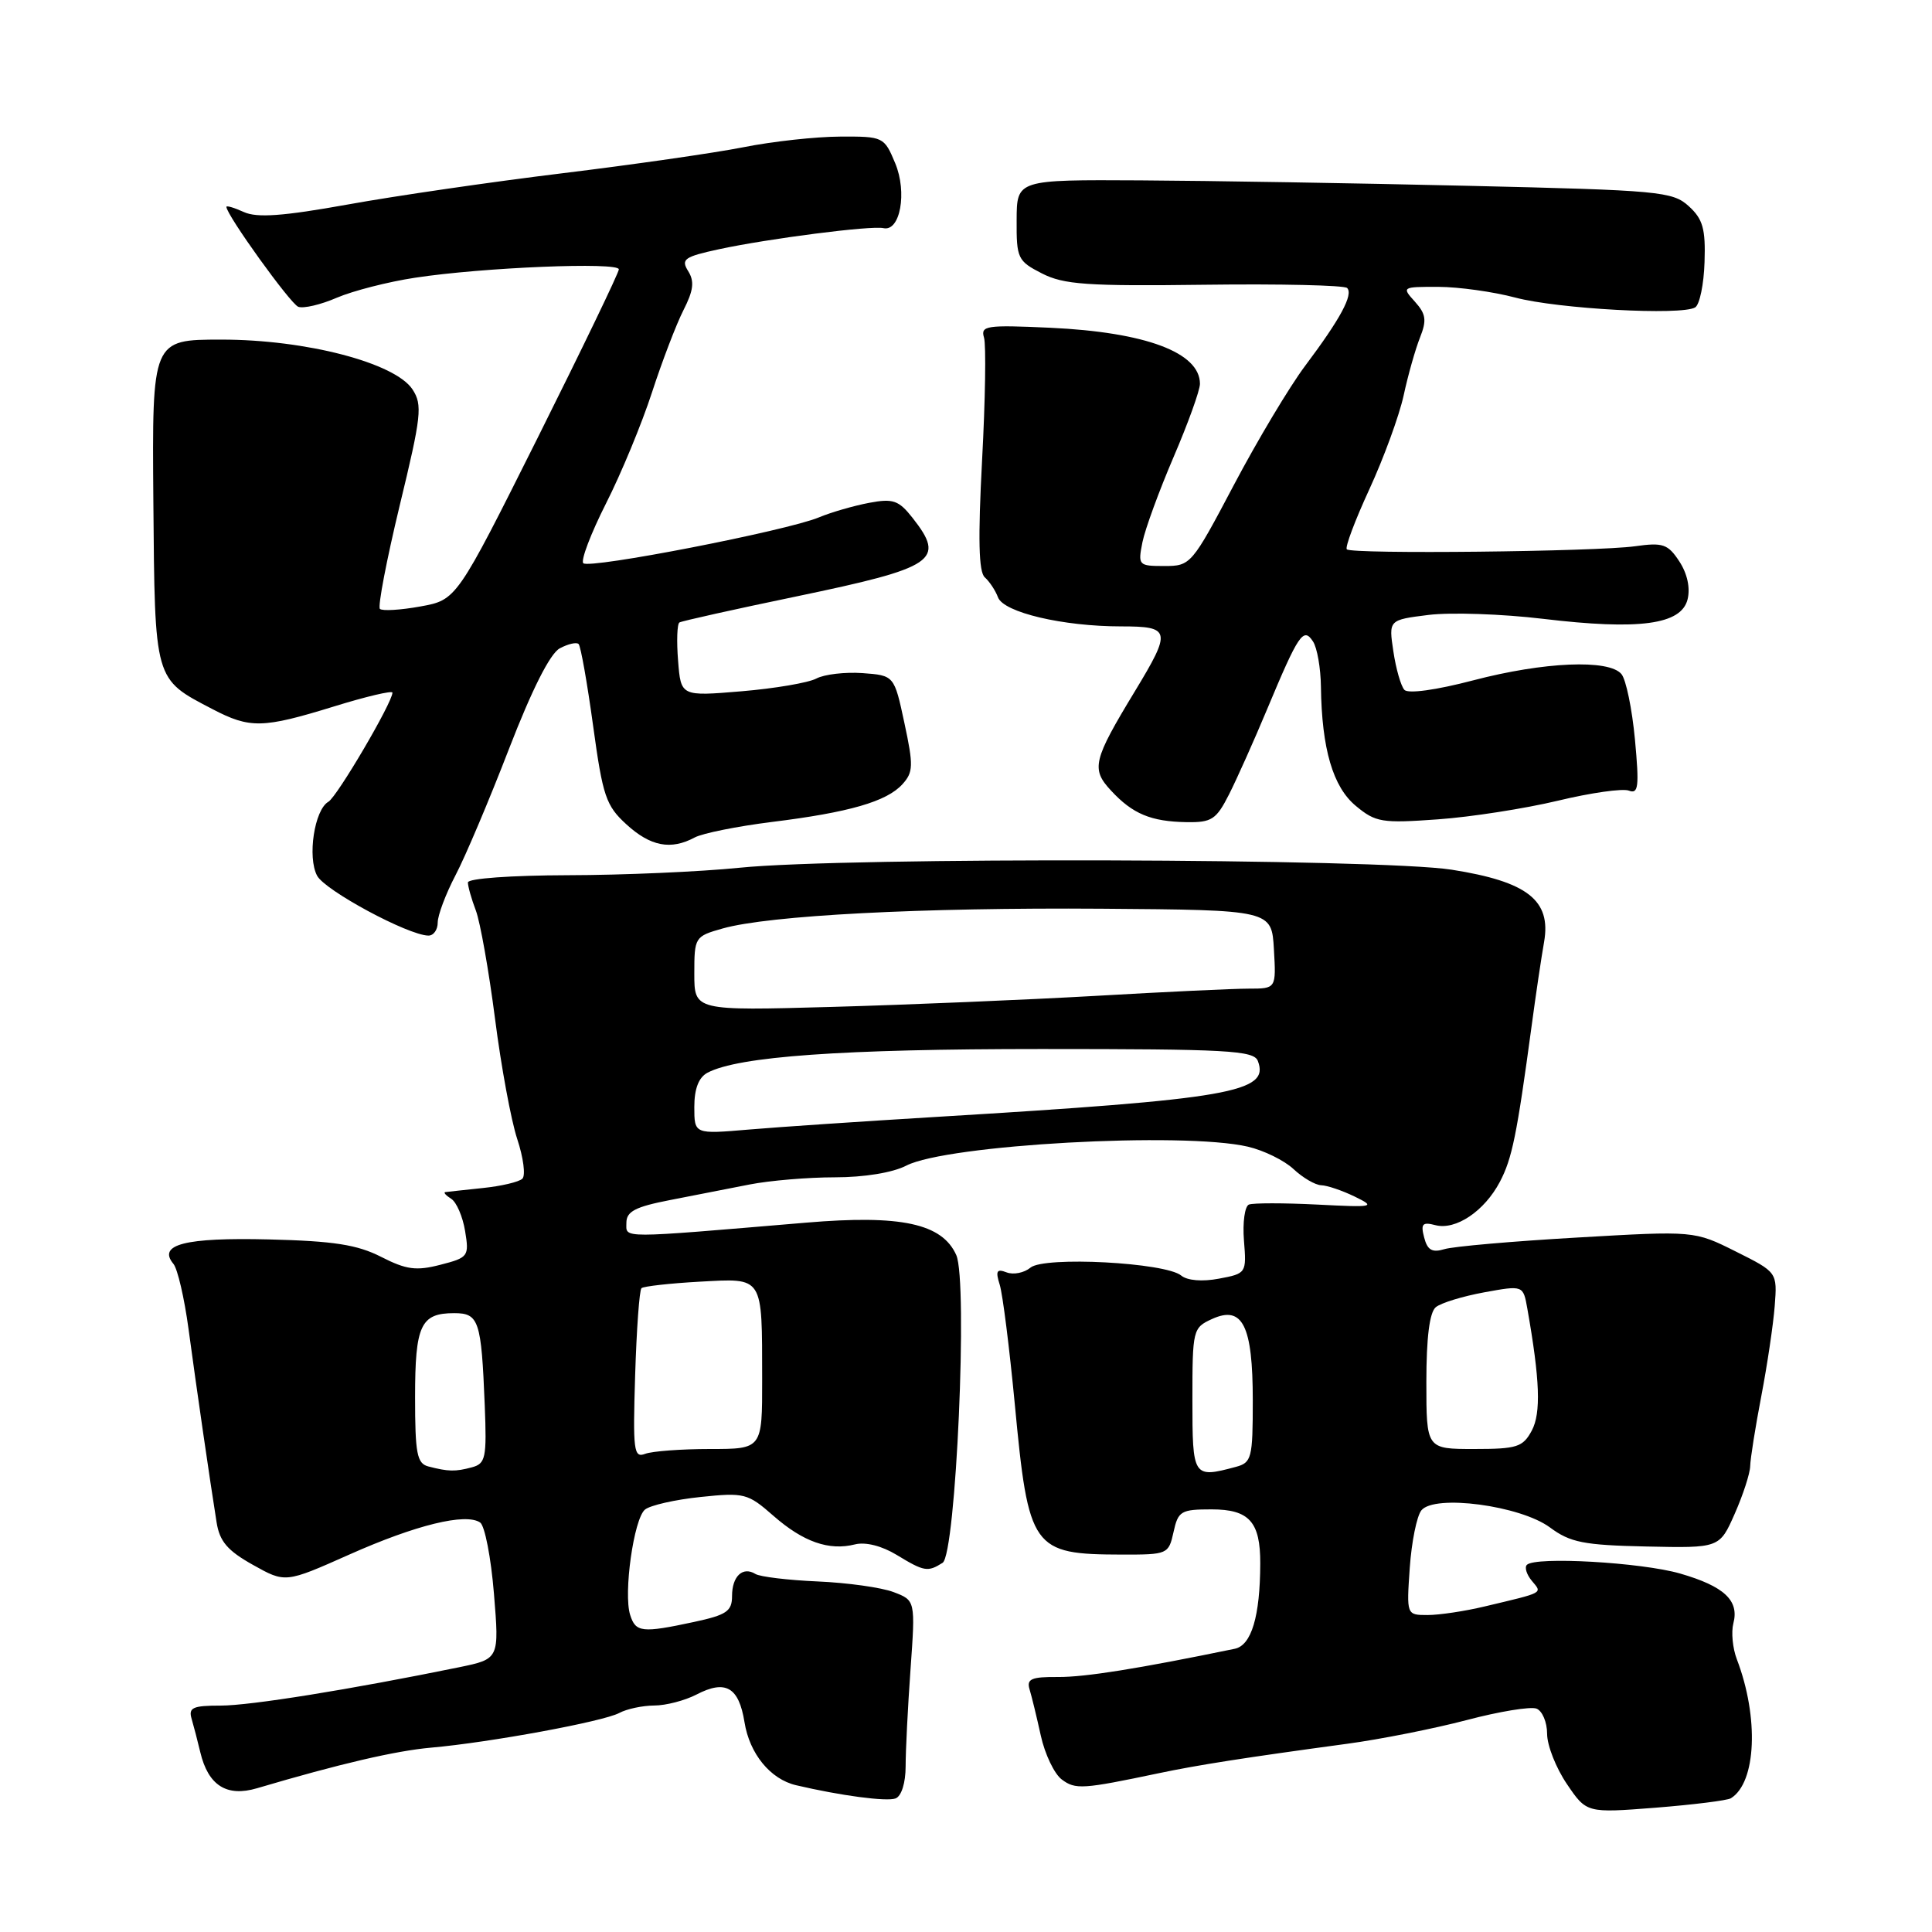 <?xml version="1.0" encoding="UTF-8" standalone="no"?>
<!DOCTYPE svg PUBLIC "-//W3C//DTD SVG 1.1//EN" "http://www.w3.org/Graphics/SVG/1.1/DTD/svg11.dtd" >
<svg xmlns="http://www.w3.org/2000/svg" xmlns:xlink="http://www.w3.org/1999/xlink" version="1.1" viewBox="0 0 256 256">
 <g >
 <path fill="currentColor"
d=" M 229.35 238.28 C 232.72 236.20 233.09 227.58 230.14 219.86 C 229.58 218.40 229.38 216.26 229.68 215.10 C 230.48 212.07 228.46 210.19 222.62 208.50 C 217.48 207.02 203.45 206.22 202.32 207.35 C 201.99 207.68 202.28 208.63 202.97 209.46 C 204.37 211.15 204.73 210.96 196.74 212.86 C 194.12 213.49 190.71 214.00 189.17 214.00 C 186.37 214.00 186.37 214.00 186.80 207.75 C 187.04 204.31 187.73 200.89 188.34 200.13 C 190.07 197.98 201.44 199.49 205.37 202.39 C 208.07 204.39 209.83 204.74 218.17 204.92 C 227.85 205.13 227.85 205.13 229.86 200.58 C 230.97 198.07 231.89 195.23 231.91 194.26 C 231.93 193.29 232.59 189.12 233.38 185.00 C 234.17 180.88 234.97 175.49 235.16 173.04 C 235.50 168.58 235.50 168.58 230.00 165.83 C 224.50 163.08 224.50 163.08 209.00 163.98 C 200.47 164.47 192.55 165.16 191.39 165.52 C 189.77 166.01 189.14 165.65 188.71 163.98 C 188.23 162.16 188.48 161.89 190.20 162.34 C 192.89 163.04 196.69 160.49 198.74 156.60 C 200.36 153.52 200.99 150.43 202.94 136.00 C 203.49 131.88 204.24 126.84 204.60 124.81 C 205.56 119.29 202.40 116.82 192.36 115.24 C 182.77 113.74 112.12 113.54 98.00 114.98 C 92.78 115.51 82.54 115.96 75.25 115.97 C 67.72 115.99 62.00 116.40 62.00 116.93 C 62.00 117.45 62.47 119.12 63.05 120.64 C 63.63 122.17 64.77 128.61 65.59 134.96 C 66.40 141.31 67.73 148.50 68.54 150.94 C 69.35 153.39 69.66 155.74 69.22 156.18 C 68.79 156.61 66.42 157.17 63.97 157.42 C 61.51 157.68 59.27 157.92 59.00 157.96 C 58.73 158.00 59.08 158.40 59.79 158.85 C 60.49 159.29 61.32 161.22 61.63 163.13 C 62.18 166.47 62.05 166.64 58.35 167.59 C 55.15 168.42 53.83 168.24 50.50 166.54 C 47.34 164.93 44.23 164.44 35.62 164.23 C 24.52 163.96 20.84 164.90 22.98 167.47 C 23.53 168.13 24.43 172.01 24.98 176.09 C 26.03 183.89 27.83 196.28 28.70 201.72 C 29.10 204.25 30.15 205.47 33.51 207.35 C 37.81 209.76 37.81 209.76 46.28 205.99 C 55.10 202.06 61.71 200.44 63.62 201.74 C 64.24 202.16 65.06 206.40 65.45 211.16 C 66.16 219.82 66.16 219.82 60.83 220.92 C 46.40 223.87 33.18 226.00 29.24 226.00 C 25.54 226.00 24.95 226.27 25.39 227.75 C 25.67 228.71 26.19 230.70 26.54 232.18 C 27.59 236.59 30.04 238.14 34.06 236.95 C 45.01 233.71 52.41 231.99 57.14 231.57 C 64.88 230.89 79.92 228.12 82.05 226.98 C 83.05 226.44 85.14 226.00 86.68 225.99 C 88.23 225.99 90.75 225.33 92.28 224.54 C 96.14 222.53 97.90 223.54 98.65 228.20 C 99.32 232.38 102.07 235.75 105.48 236.55 C 111.35 237.93 117.50 238.75 118.67 238.30 C 119.45 238.00 120.00 236.23 120.00 234.05 C 120.00 231.99 120.29 226.20 120.65 221.18 C 121.30 212.06 121.30 212.06 118.40 210.96 C 116.80 210.35 112.28 209.72 108.35 209.55 C 104.41 209.38 100.70 208.93 100.10 208.56 C 98.42 207.52 97.00 208.86 97.00 211.48 C 97.00 213.50 96.28 213.99 91.95 214.92 C 85.06 216.40 84.23 216.30 83.50 213.99 C 82.59 211.14 83.98 201.26 85.46 200.03 C 86.15 199.46 89.45 198.71 92.81 198.36 C 98.64 197.75 99.08 197.87 102.48 200.85 C 106.43 204.31 109.84 205.51 113.29 204.64 C 114.69 204.29 116.85 204.84 118.81 206.03 C 122.46 208.25 122.93 208.33 124.90 207.08 C 126.67 205.97 128.27 169.80 126.71 166.30 C 124.84 162.12 119.39 160.94 106.79 162.01 C 81.74 164.12 83.00 164.12 83.00 162.03 C 83.00 160.53 84.17 159.91 88.75 159.02 C 91.91 158.40 96.67 157.47 99.33 156.95 C 101.98 156.43 107.07 156.00 110.63 156.00 C 114.51 156.00 118.30 155.38 120.09 154.45 C 125.45 151.68 156.74 149.94 165.35 151.94 C 167.46 152.43 170.19 153.77 171.41 154.92 C 172.63 156.06 174.27 157.02 175.06 157.05 C 175.85 157.07 177.85 157.75 179.50 158.55 C 182.35 159.94 182.09 160.00 174.50 159.61 C 170.10 159.39 166.05 159.39 165.49 159.61 C 164.94 159.83 164.64 161.97 164.83 164.37 C 165.18 168.70 165.14 168.75 161.51 169.43 C 159.30 169.85 157.32 169.68 156.52 169.02 C 154.44 167.29 138.37 166.44 136.54 167.97 C 135.71 168.66 134.29 168.94 133.39 168.60 C 132.07 168.09 131.89 168.40 132.47 170.24 C 132.86 171.48 133.75 178.57 134.46 186.00 C 136.29 205.32 136.74 205.96 148.67 205.99 C 154.72 206.00 154.85 205.94 155.50 203.00 C 156.11 200.22 156.48 200.00 160.54 200.00 C 165.53 200.00 167.01 201.65 166.99 207.18 C 166.97 214.19 165.82 218.01 163.62 218.47 C 150.77 221.12 143.80 222.23 140.21 222.21 C 136.67 222.18 136.01 222.47 136.42 223.84 C 136.70 224.75 137.37 227.51 137.91 229.97 C 138.45 232.43 139.70 235.05 140.69 235.79 C 142.50 237.15 143.46 237.08 153.50 234.97 C 158.71 233.87 165.01 232.89 178.50 231.06 C 182.90 230.47 190.03 229.05 194.34 227.92 C 198.65 226.78 202.81 226.10 203.59 226.40 C 204.36 226.69 205.00 228.20 205.00 229.74 C 205.00 231.28 206.18 234.27 207.62 236.39 C 210.23 240.24 210.23 240.24 219.37 239.53 C 224.39 239.13 228.88 238.57 229.35 238.28 Z  M 58.00 122.24 C 58.00 121.28 59.06 118.46 60.35 115.99 C 61.65 113.52 64.84 105.98 67.44 99.24 C 70.50 91.33 72.89 86.60 74.17 85.91 C 75.27 85.32 76.40 85.06 76.67 85.34 C 76.95 85.62 77.81 90.49 78.59 96.17 C 79.87 105.52 80.29 106.76 83.02 109.25 C 86.20 112.15 88.89 112.67 92.05 110.97 C 93.10 110.41 97.69 109.49 102.23 108.92 C 112.52 107.65 117.50 106.21 119.58 103.91 C 121.02 102.32 121.05 101.44 119.84 95.81 C 118.49 89.50 118.49 89.50 114.28 89.19 C 111.97 89.03 109.22 89.35 108.17 89.91 C 107.12 90.47 102.65 91.23 98.24 91.60 C 90.22 92.27 90.22 92.27 89.85 87.55 C 89.64 84.95 89.72 82.67 90.03 82.48 C 90.34 82.29 97.29 80.74 105.48 79.04 C 123.97 75.19 125.35 74.26 120.91 68.61 C 119.08 66.29 118.34 66.03 115.16 66.63 C 113.15 67.01 110.15 67.87 108.50 68.56 C 104.21 70.34 78.09 75.42 77.29 74.63 C 76.93 74.26 78.28 70.71 80.29 66.73 C 82.31 62.75 85.05 56.12 86.39 52.00 C 87.73 47.88 89.61 42.97 90.56 41.10 C 91.89 38.49 92.04 37.29 91.19 35.93 C 90.20 34.35 90.66 34.02 95.29 33.02 C 101.79 31.62 115.46 29.86 117.06 30.23 C 119.28 30.73 120.23 25.49 118.62 21.63 C 117.16 18.13 117.04 18.07 111.32 18.10 C 108.12 18.11 102.35 18.74 98.50 19.51 C 94.65 20.27 83.85 21.82 74.50 22.96 C 65.15 24.10 52.36 25.96 46.07 27.10 C 37.50 28.64 34.06 28.89 32.32 28.10 C 31.04 27.52 30.00 27.21 30.00 27.41 C 30.00 28.47 38.47 40.24 39.52 40.65 C 40.21 40.91 42.51 40.37 44.63 39.45 C 46.76 38.54 51.42 37.34 55.00 36.80 C 63.95 35.43 82.00 34.69 82.00 35.69 C 82.00 36.13 77.16 46.17 71.25 58.00 C 60.50 79.49 60.50 79.49 55.70 80.36 C 53.06 80.84 50.65 80.98 50.34 80.68 C 50.04 80.37 51.22 74.21 52.96 66.99 C 55.84 55.11 56.00 53.65 54.66 51.60 C 52.35 48.08 40.52 44.99 29.32 45.00 C 20.15 45.00 20.15 45.00 20.32 66.40 C 20.52 90.34 20.40 89.92 28.15 93.96 C 33.13 96.56 34.81 96.52 44.25 93.61 C 48.51 92.29 52.00 91.47 52.00 91.78 C 52.00 93.09 44.67 105.57 43.51 106.24 C 41.66 107.30 40.71 113.59 42.02 116.04 C 43.07 118.00 54.04 123.91 56.75 123.97 C 57.44 123.99 58.00 123.21 58.00 122.24 Z  M 162.86 105.25 C 163.90 103.19 166.17 98.12 167.89 94.00 C 172.07 84.00 172.71 83.05 173.98 85.00 C 174.53 85.83 175.00 88.53 175.03 91.00 C 175.14 99.23 176.62 104.28 179.66 106.79 C 182.28 108.97 183.12 109.10 190.50 108.57 C 194.90 108.26 202.06 107.14 206.42 106.10 C 210.78 105.05 215.01 104.45 215.83 104.76 C 217.10 105.25 217.22 104.26 216.64 97.99 C 216.26 93.95 215.46 90.05 214.85 89.32 C 213.20 87.33 204.59 87.69 195.21 90.15 C 190.29 91.44 186.58 91.95 186.09 91.41 C 185.63 90.91 184.97 88.62 184.63 86.32 C 184.00 82.14 184.00 82.14 189.30 81.48 C 192.22 81.12 199.05 81.35 204.48 82.00 C 217.21 83.52 222.77 82.77 223.61 79.43 C 223.99 77.91 223.58 76.01 222.52 74.39 C 221.01 72.09 220.35 71.86 216.66 72.38 C 211.52 73.10 179.11 73.45 178.46 72.79 C 178.20 72.53 179.55 68.94 181.46 64.80 C 183.36 60.67 185.40 55.09 185.99 52.40 C 186.57 49.70 187.55 46.25 188.16 44.72 C 189.07 42.43 188.95 41.61 187.48 39.97 C 185.72 38.03 185.77 38.00 190.60 38.01 C 193.29 38.02 197.88 38.66 200.78 39.43 C 206.42 40.93 222.85 41.83 224.62 40.73 C 225.21 40.37 225.77 37.67 225.86 34.73 C 226.01 30.32 225.64 29.02 223.77 27.32 C 221.63 25.37 219.92 25.21 194.50 24.62 C 179.65 24.27 160.13 23.95 151.12 23.90 C 134.73 23.81 134.73 23.81 134.71 29.16 C 134.68 34.23 134.85 34.59 138.06 36.23 C 140.95 37.71 144.04 37.93 159.63 37.73 C 169.64 37.60 178.13 37.80 178.50 38.16 C 179.35 39.02 177.62 42.24 172.92 48.50 C 170.86 51.25 166.62 58.34 163.50 64.25 C 157.92 74.82 157.77 75.00 154.29 75.00 C 150.85 75.00 150.77 74.91 151.38 71.84 C 151.73 70.11 153.59 65.03 155.51 60.55 C 157.43 56.08 159.00 51.72 159.00 50.86 C 159.00 46.71 151.81 44.02 139.18 43.43 C 130.66 43.04 129.91 43.15 130.39 44.75 C 130.67 45.71 130.56 53.02 130.13 61.00 C 129.58 71.42 129.68 75.78 130.49 76.50 C 131.11 77.05 131.90 78.24 132.24 79.15 C 132.99 81.15 140.84 83.00 148.55 83.00 C 155.14 83.00 155.26 83.54 150.40 91.56 C 144.82 100.76 144.55 101.89 147.22 104.76 C 150.08 107.85 152.50 108.86 157.23 108.94 C 160.56 108.99 161.16 108.60 162.86 105.25 Z  M 56.75 194.31 C 55.25 193.92 55.00 192.60 55.00 185.13 C 55.00 175.59 55.74 174.00 60.18 174.00 C 63.46 174.00 63.78 174.97 64.23 186.19 C 64.51 193.20 64.35 193.94 62.52 194.43 C 60.32 195.02 59.40 195.00 56.75 194.31 Z  M 158.00 185.48 C 158.00 176.19 158.06 175.93 160.61 174.77 C 164.65 172.93 166.00 175.63 166.00 185.57 C 166.00 193.22 165.85 193.81 163.75 194.37 C 158.08 195.89 158.00 195.76 158.00 185.48 Z  M 84.16 182.22 C 84.35 176.14 84.72 170.95 85.00 170.69 C 85.28 170.44 88.74 170.05 92.69 169.83 C 101.24 169.37 100.97 168.95 100.99 182.75 C 101.00 192.00 101.00 192.00 94.08 192.00 C 90.28 192.00 86.41 192.29 85.49 192.64 C 83.97 193.22 83.85 192.24 84.16 182.22 Z  M 189.00 183.12 C 189.00 177.24 189.42 173.90 190.25 173.21 C 190.94 172.64 193.83 171.76 196.67 171.24 C 201.83 170.30 201.83 170.30 202.38 173.40 C 204.05 182.85 204.21 187.23 202.97 189.56 C 201.79 191.75 201.02 192.00 195.33 192.00 C 189.00 192.00 189.00 192.00 189.00 183.12 Z  M 92.00 146.68 C 92.00 144.26 92.58 142.76 93.75 142.14 C 97.84 139.98 111.57 139.00 137.97 139.00 C 162.63 139.00 166.14 139.19 166.67 140.58 C 168.27 144.74 163.12 145.64 124.00 148.00 C 114.38 148.58 103.24 149.33 99.25 149.67 C 92.00 150.29 92.00 150.29 92.00 146.68 Z  M 92.00 129.01 C 92.00 124.18 92.07 124.07 95.75 123.03 C 101.90 121.29 122.06 120.24 146.00 120.41 C 168.50 120.58 168.50 120.58 168.80 125.79 C 169.10 131.00 169.10 131.00 165.45 131.00 C 163.44 131.00 154.31 131.43 145.15 131.96 C 135.99 132.48 120.29 133.14 110.25 133.42 C 92.00 133.93 92.00 133.93 92.00 129.01 Z "/>
</g>
</svg>